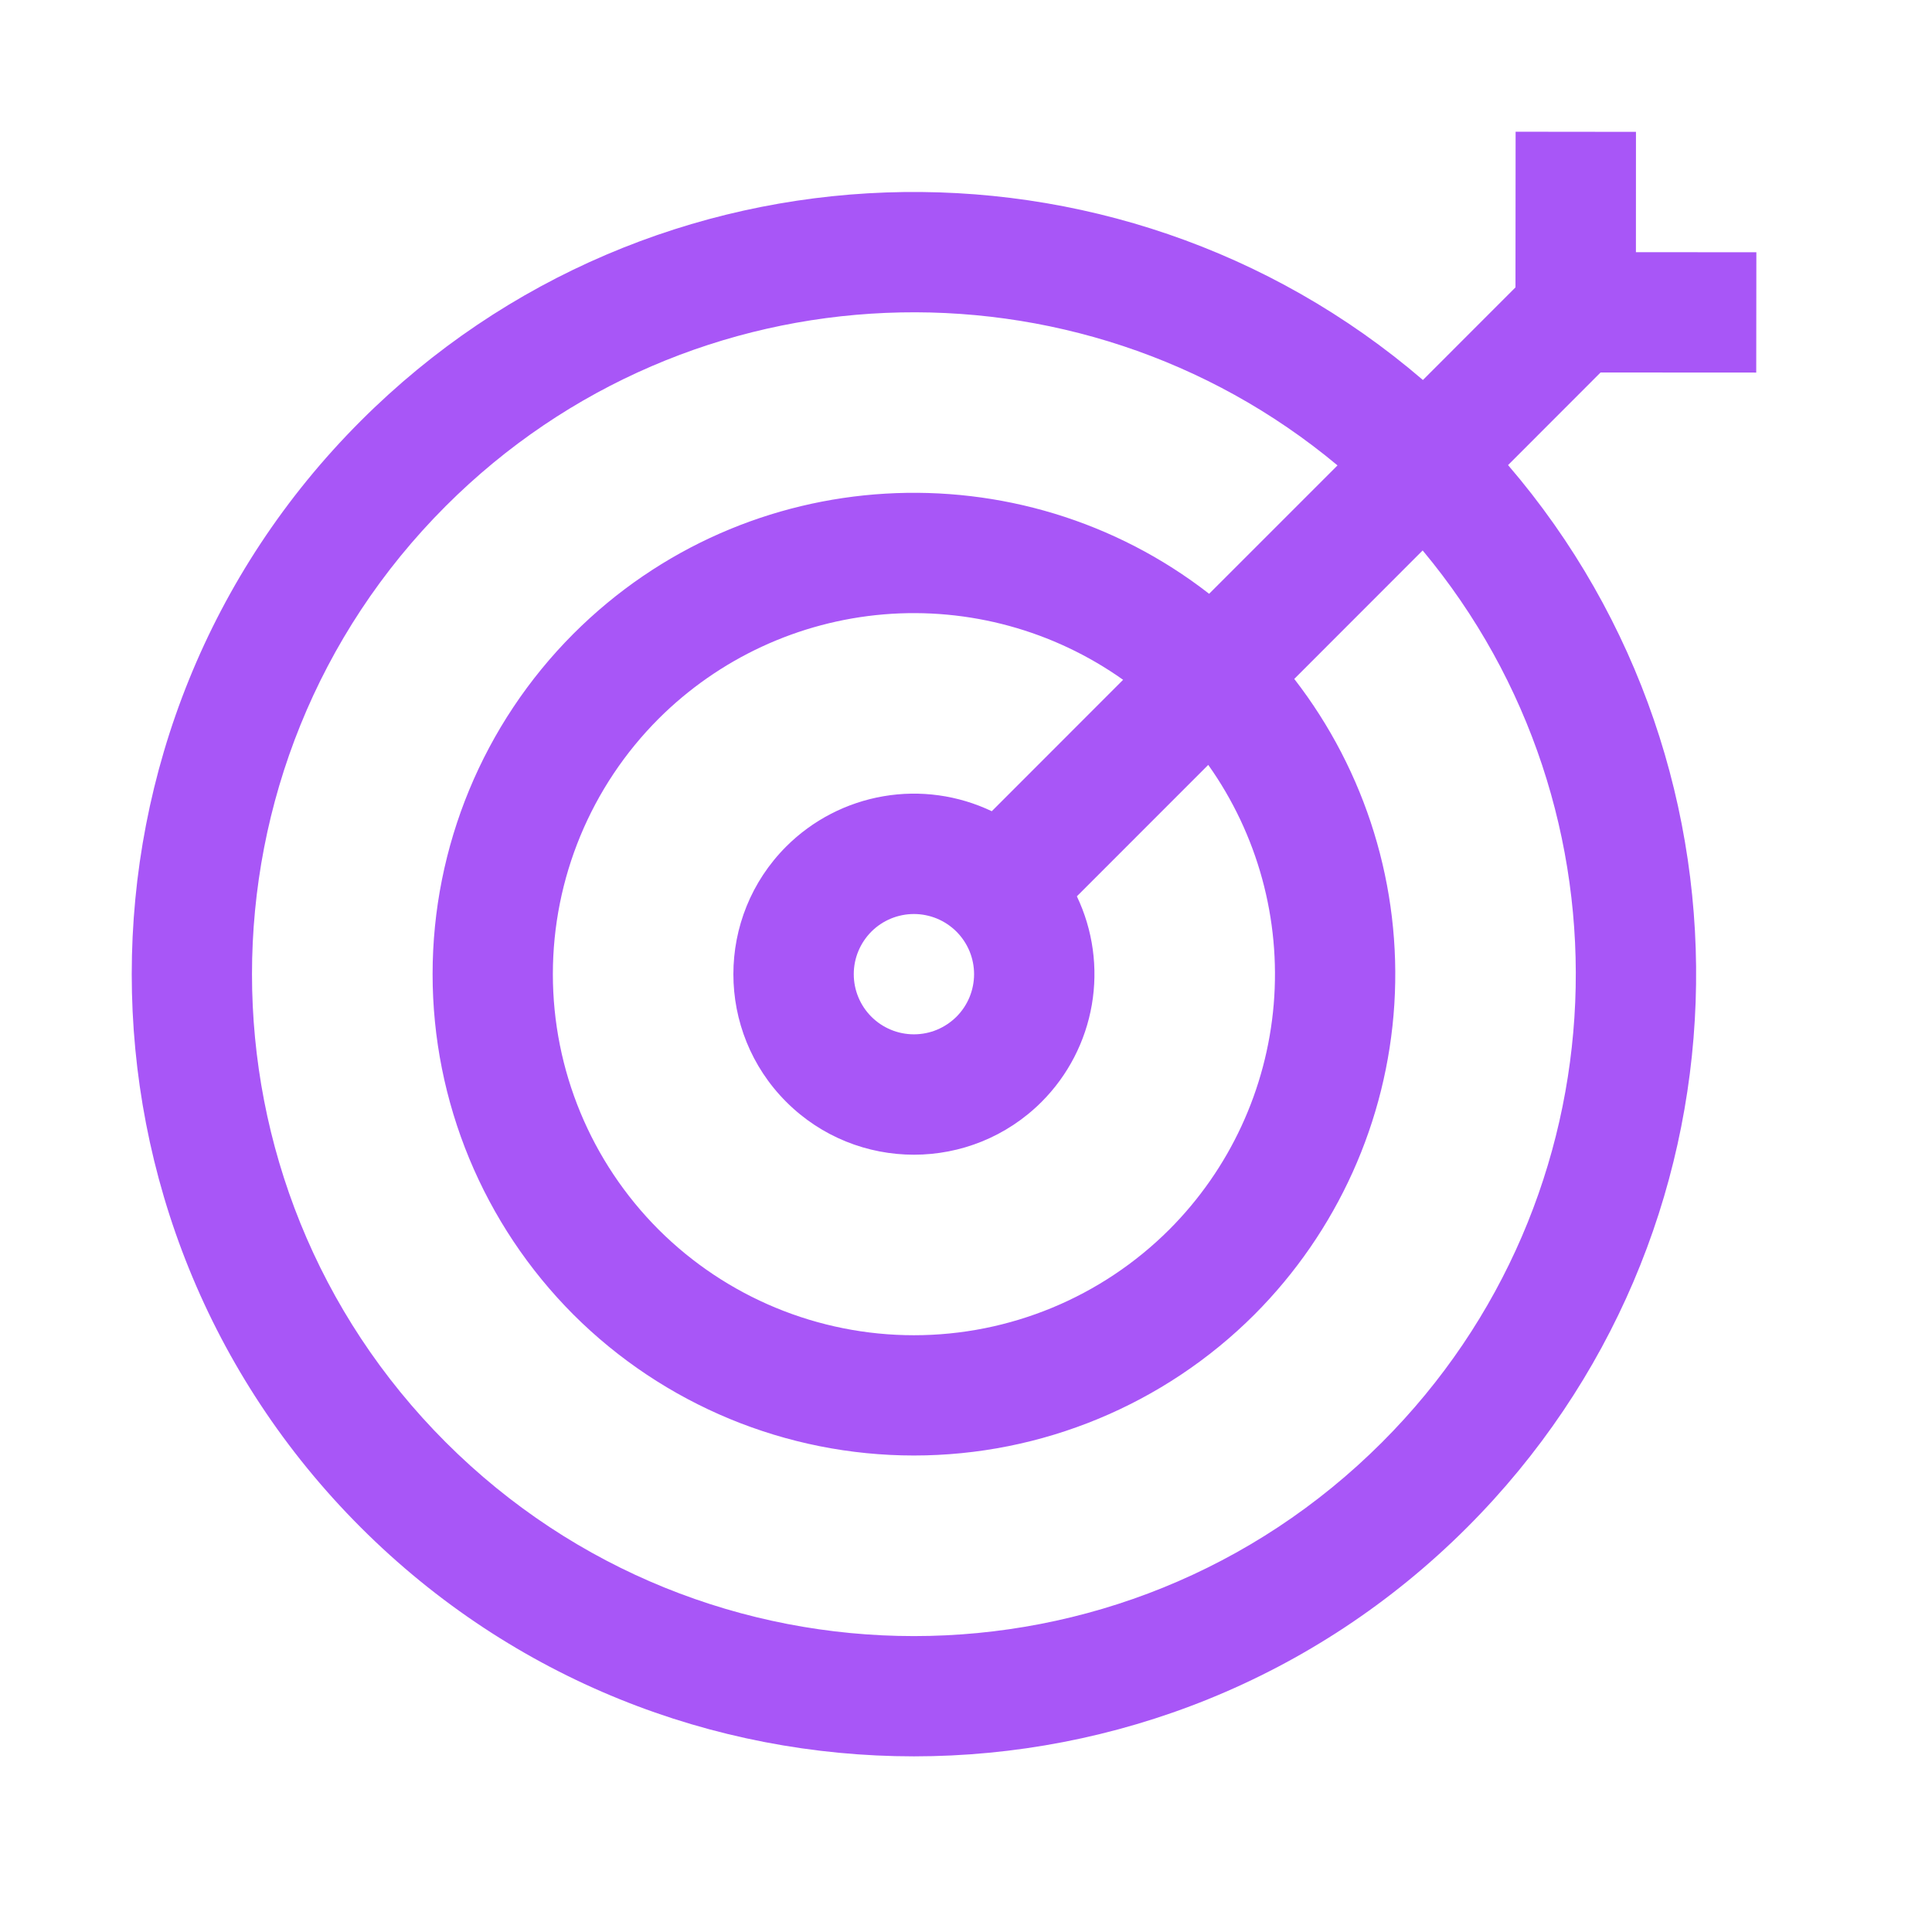 <svg width="44" height="44" viewBox="0 0 44 44" fill="none" xmlns="http://www.w3.org/2000/svg">
<path fill-rule="evenodd" clip-rule="evenodd" d="M32.406 8.654L34.514 6.545L34.517 3L37.258 3.003L37.257 5.743L40 5.745L39.997 8.485L36.452 8.483L34.345 10.592C40.351 17.589 40.041 28.157 33.413 34.785C26.46 41.738 15.168 41.738 8.215 34.785C1.262 27.832 1.262 16.54 8.215 9.587C14.842 2.96 25.409 2.649 32.406 8.654ZM32.4 12.536L29.476 15.462C31.112 17.573 31.922 20.207 31.755 22.872C31.588 25.537 30.454 28.05 28.567 29.94C26.51 31.994 23.721 33.148 20.814 33.148C17.906 33.148 15.118 31.994 13.06 29.94C11.006 27.882 9.852 25.094 9.852 22.186C9.852 19.279 11.006 16.49 13.06 14.433C17.011 10.482 23.238 10.179 27.537 13.523L30.461 10.599C24.54 5.66 15.709 5.968 10.152 11.525C4.268 17.409 4.268 26.963 10.152 32.847C16.037 38.732 25.591 38.732 31.475 32.847C37.033 27.289 37.34 18.457 32.4 12.536ZM27.517 17.42L24.525 20.413C24.891 21.181 25.01 22.043 24.866 22.881C24.722 23.719 24.323 24.492 23.722 25.094C22.117 26.699 19.511 26.699 17.906 25.094C16.301 23.489 16.301 20.883 17.906 19.278C18.508 18.677 19.281 18.278 20.119 18.134C20.957 17.99 21.819 18.109 22.587 18.475L25.578 15.482C23.994 14.358 22.062 13.83 20.126 13.992C18.189 14.155 16.373 14.997 14.998 16.37C13.457 17.913 12.591 20.005 12.591 22.186C12.591 24.367 13.457 26.459 14.998 28.002C16.541 29.543 18.633 30.409 20.814 30.409C22.995 30.409 25.087 29.543 26.63 28.002C28.003 26.627 28.845 24.81 29.008 22.873C29.17 20.937 28.642 19.005 27.517 17.42ZM21.783 21.217C21.655 21.09 21.504 20.989 21.338 20.92C21.172 20.852 20.994 20.816 20.814 20.816C20.634 20.816 20.456 20.852 20.29 20.92C20.123 20.989 19.972 21.09 19.845 21.217C19.718 21.345 19.617 21.496 19.548 21.662C19.479 21.828 19.444 22.006 19.444 22.186C19.444 22.366 19.479 22.544 19.548 22.71C19.617 22.877 19.718 23.028 19.845 23.155C19.972 23.282 20.123 23.383 20.29 23.452C20.456 23.521 20.634 23.556 20.814 23.556C20.994 23.556 21.172 23.521 21.338 23.452C21.504 23.383 21.655 23.282 21.783 23.155C21.91 23.028 22.011 22.877 22.08 22.71C22.148 22.544 22.184 22.366 22.184 22.186C22.184 22.006 22.148 21.828 22.08 21.662C22.011 21.496 21.91 21.345 21.783 21.217Z" fill="#A856F7"/>
</svg>

